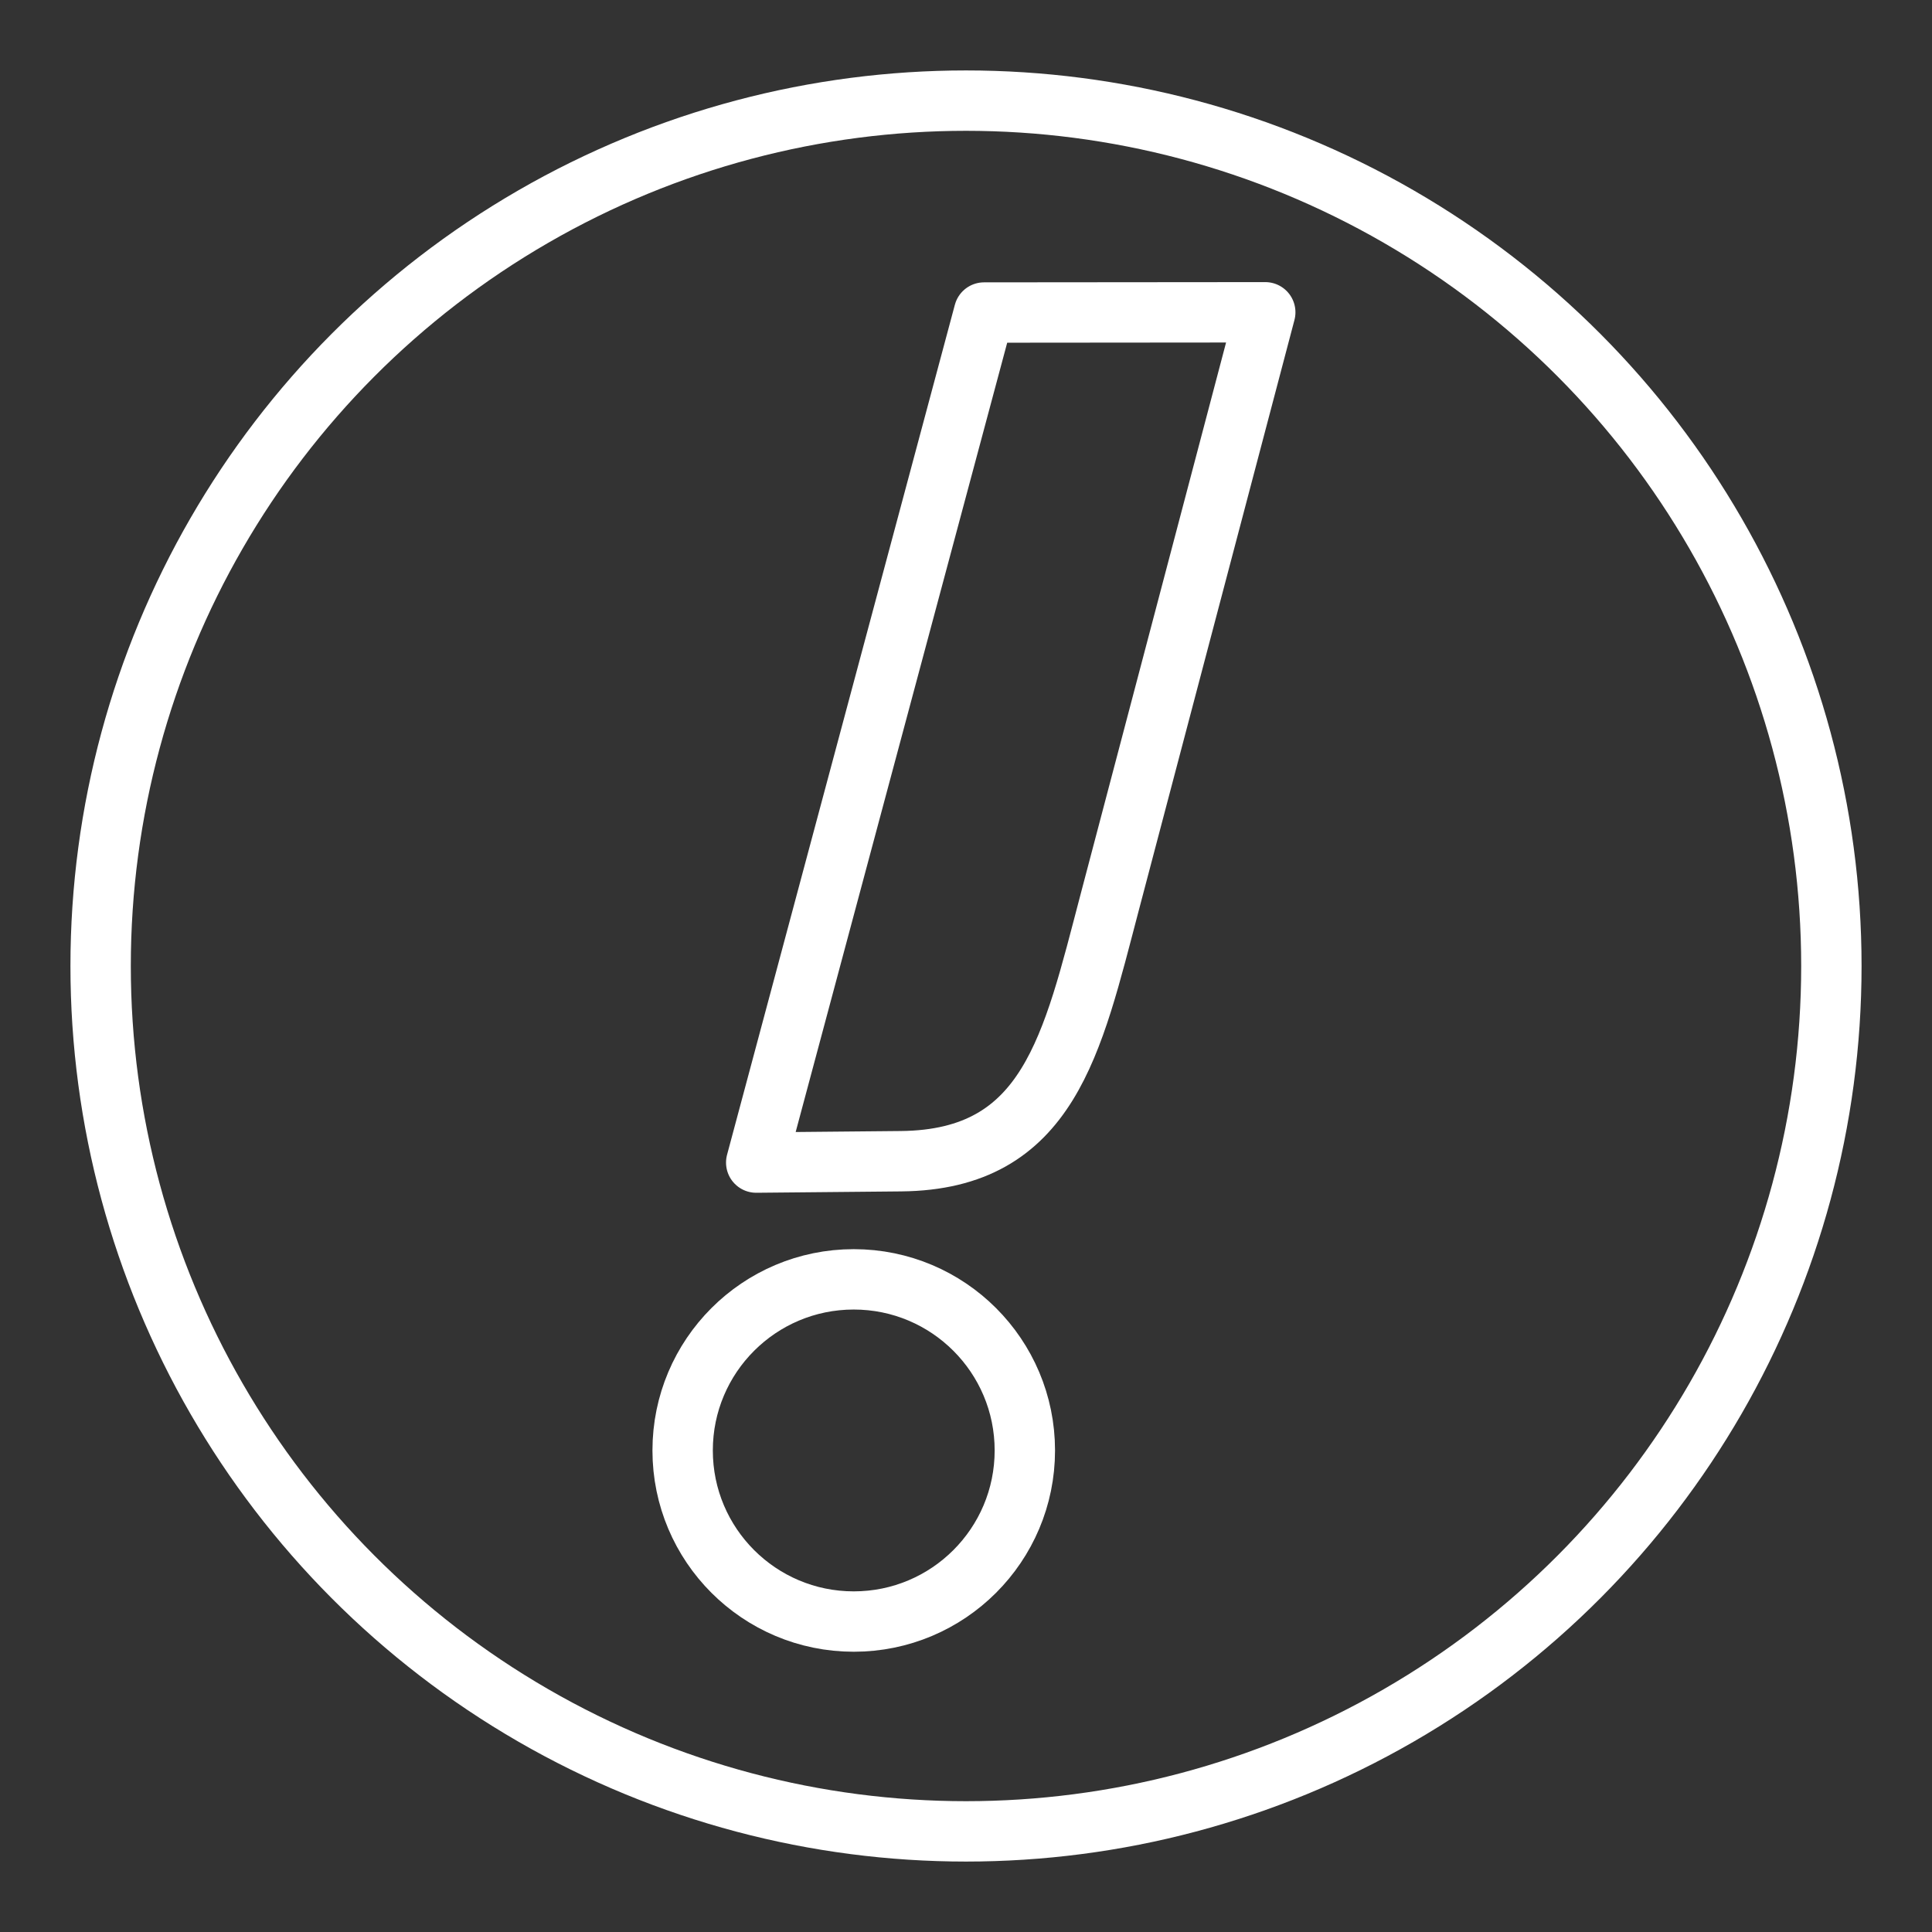 <ns0:svg xmlns:ns0="http://www.w3.org/2000/svg" id="b" viewBox="0 0 48 48" style="stroke-width:1.5px"><ns0:rect x="0" y="0" width="48" height="48" fill="#333333" stroke="none"/><ns0:defs style="stroke-width:1.5px"><ns0:style style="stroke-width:1.5px">.g{fill:none;stroke:#fff;stroke-linecap:round;stroke-linejoin:round;}</ns0:style></ns0:defs><ns0:circle id="c" class="g" cx="24" cy="24" r="21.5" style="stroke-width:1.5px" /><ns0:g id="d" style="stroke-width:1.5px"><ns0:circle id="e" class="g" cx="21.211" cy="36.036" r="4.251" style="stroke-width:1.5px" /><ns0:path id="f" class="g" d="m31.435,7.759l-3.868,14.67c-.927,3.517-1.501,6.386-5.181,6.421l-3.598.034,5.66-21.119,6.987-.006Z" style="stroke-width:1.5px" /></ns0:g></ns0:svg>